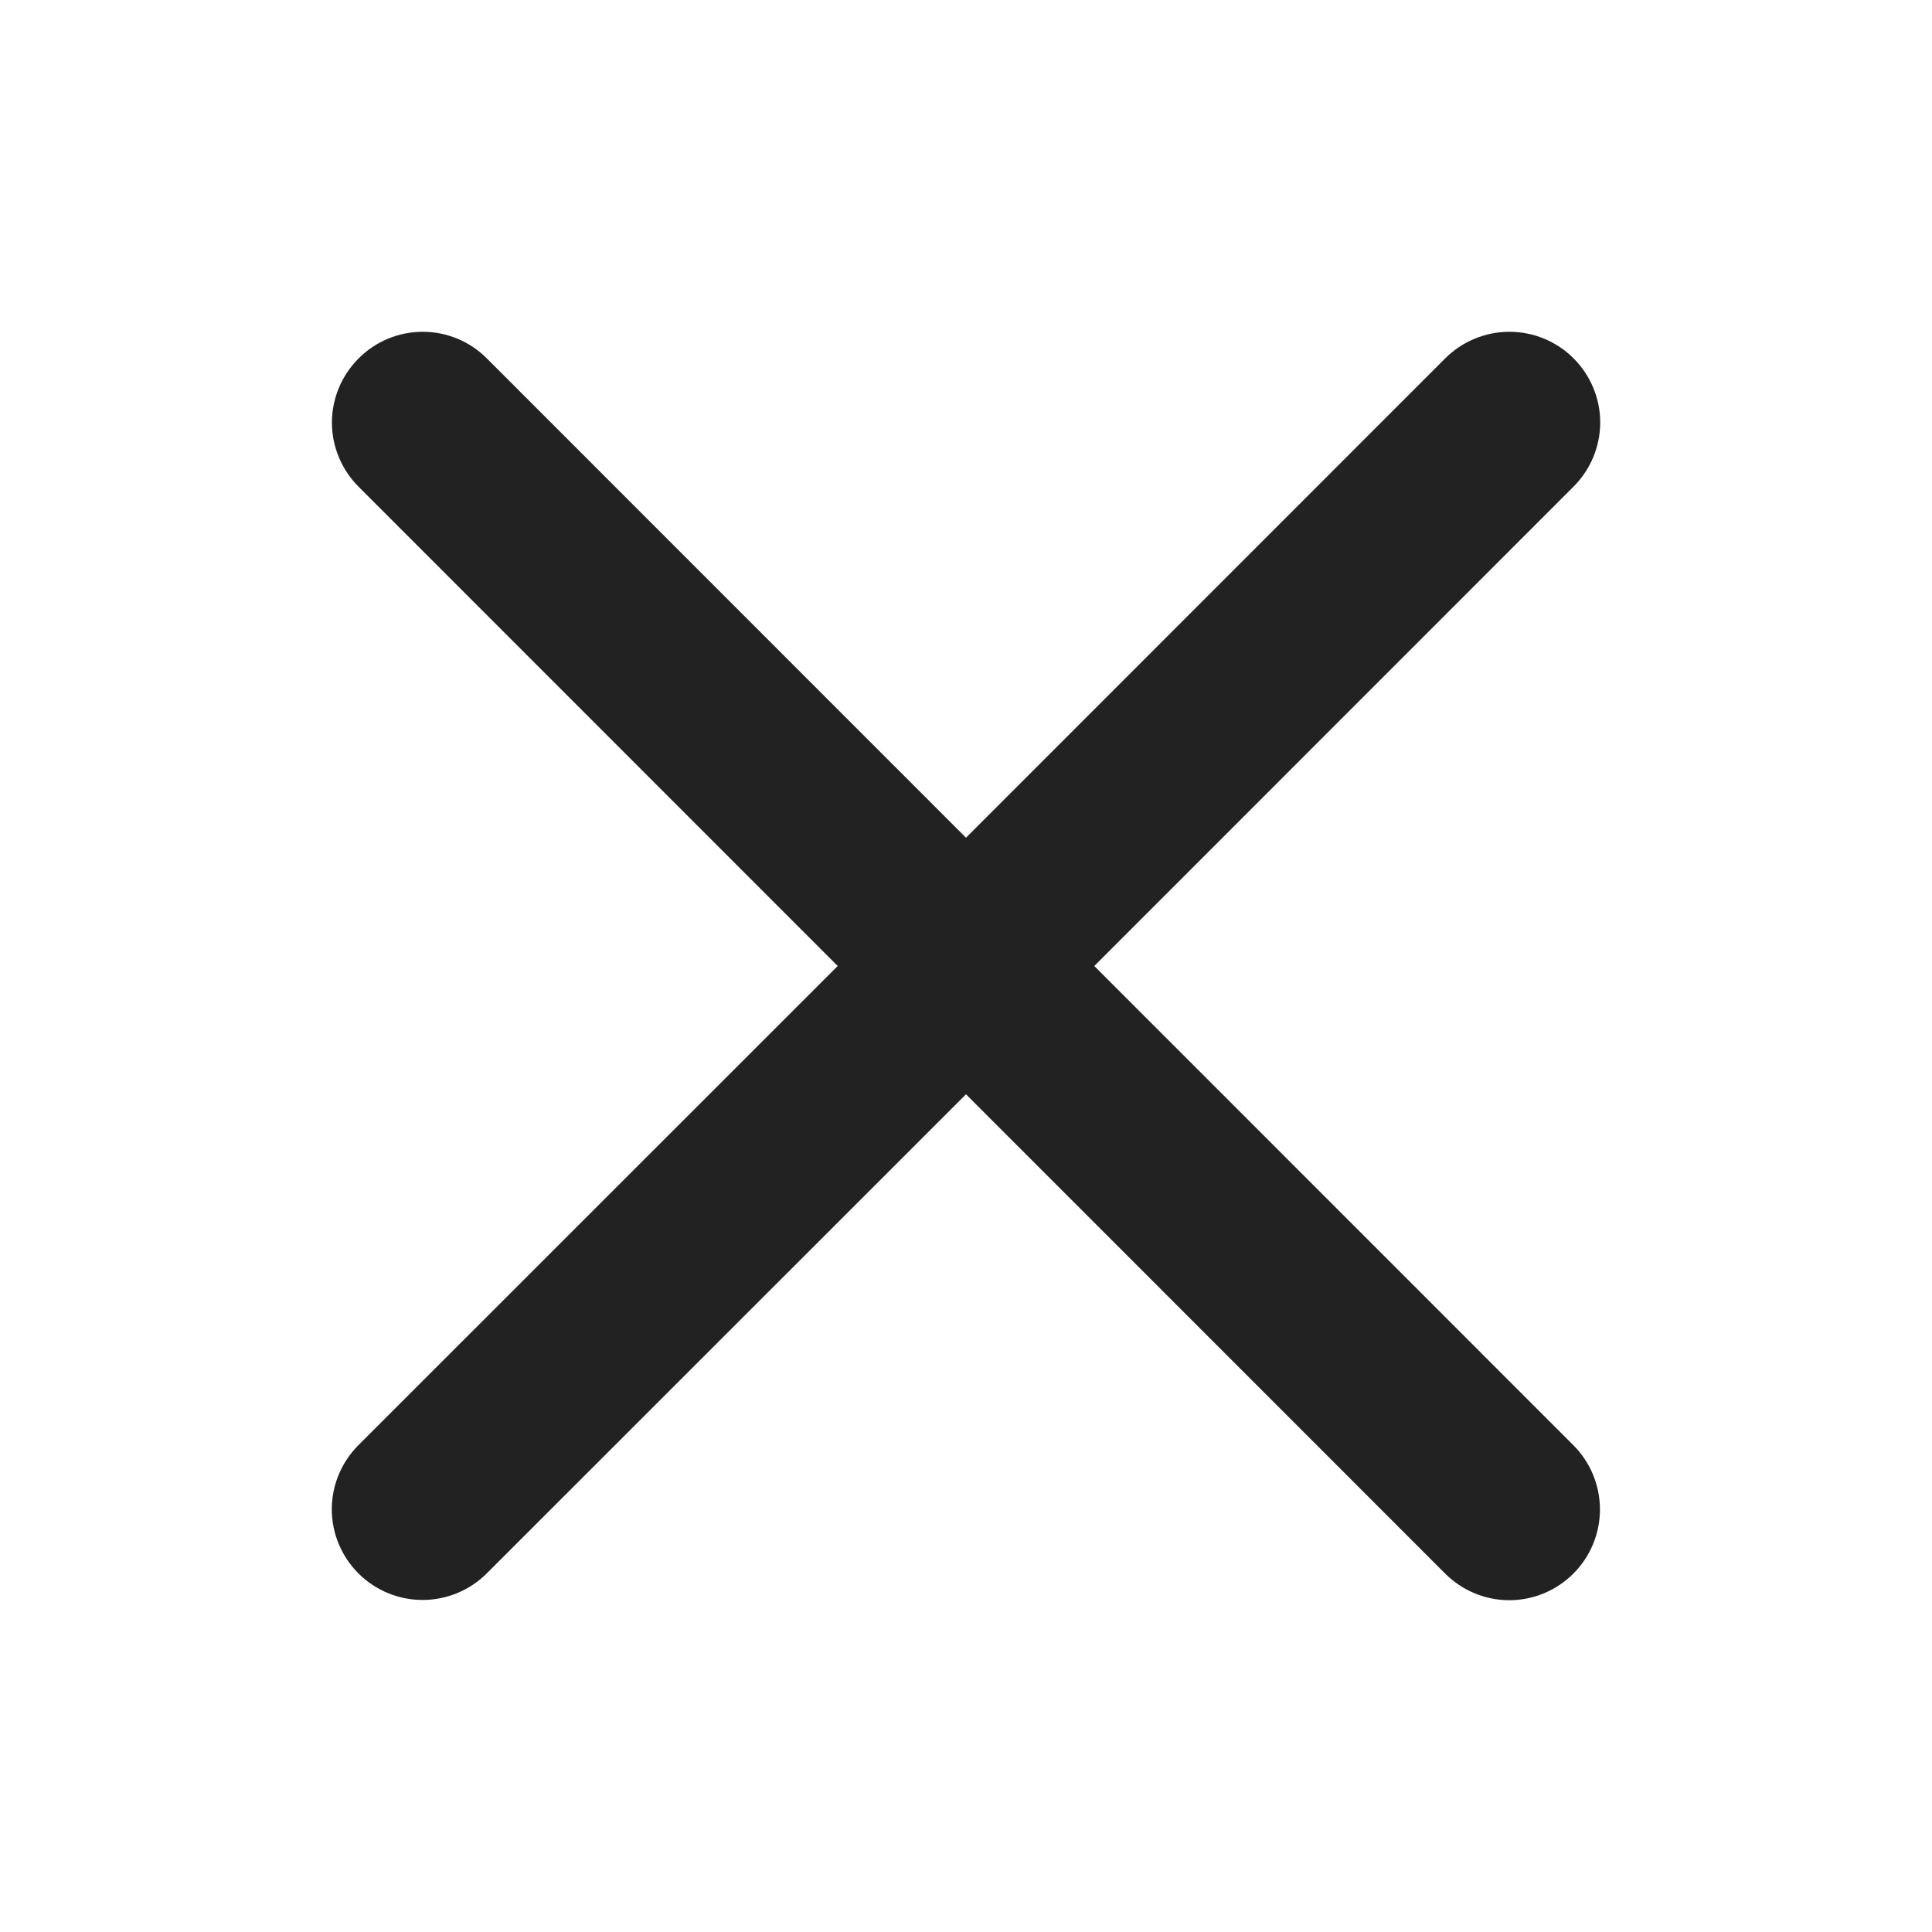 <svg width="15" height="15" viewBox="0 0 15 15" fill="none" xmlns="http://www.w3.org/2000/svg">
<path d="M12.216 11.221C12.348 11.353 12.422 11.533 12.422 11.719C12.422 11.906 12.348 12.085 12.216 12.217C12.084 12.349 11.905 12.424 11.718 12.424C11.531 12.424 11.352 12.349 11.22 12.217L7.5 8.496L3.779 12.216C3.647 12.348 3.467 12.422 3.281 12.422C3.094 12.422 2.915 12.348 2.783 12.216C2.651 12.084 2.576 11.905 2.576 11.718C2.576 11.531 2.651 11.352 2.783 11.22L6.504 7.5L2.784 3.779C2.652 3.647 2.577 3.467 2.577 3.281C2.577 3.094 2.652 2.915 2.784 2.783C2.916 2.65 3.095 2.576 3.282 2.576C3.469 2.576 3.648 2.65 3.78 2.783L7.5 6.504L11.221 2.782C11.353 2.65 11.533 2.576 11.719 2.576C11.906 2.576 12.085 2.65 12.217 2.782C12.349 2.914 12.424 3.093 12.424 3.28C12.424 3.467 12.349 3.646 12.217 3.778L8.496 7.5L12.216 11.221Z" fill="#222222"/>
</svg>
